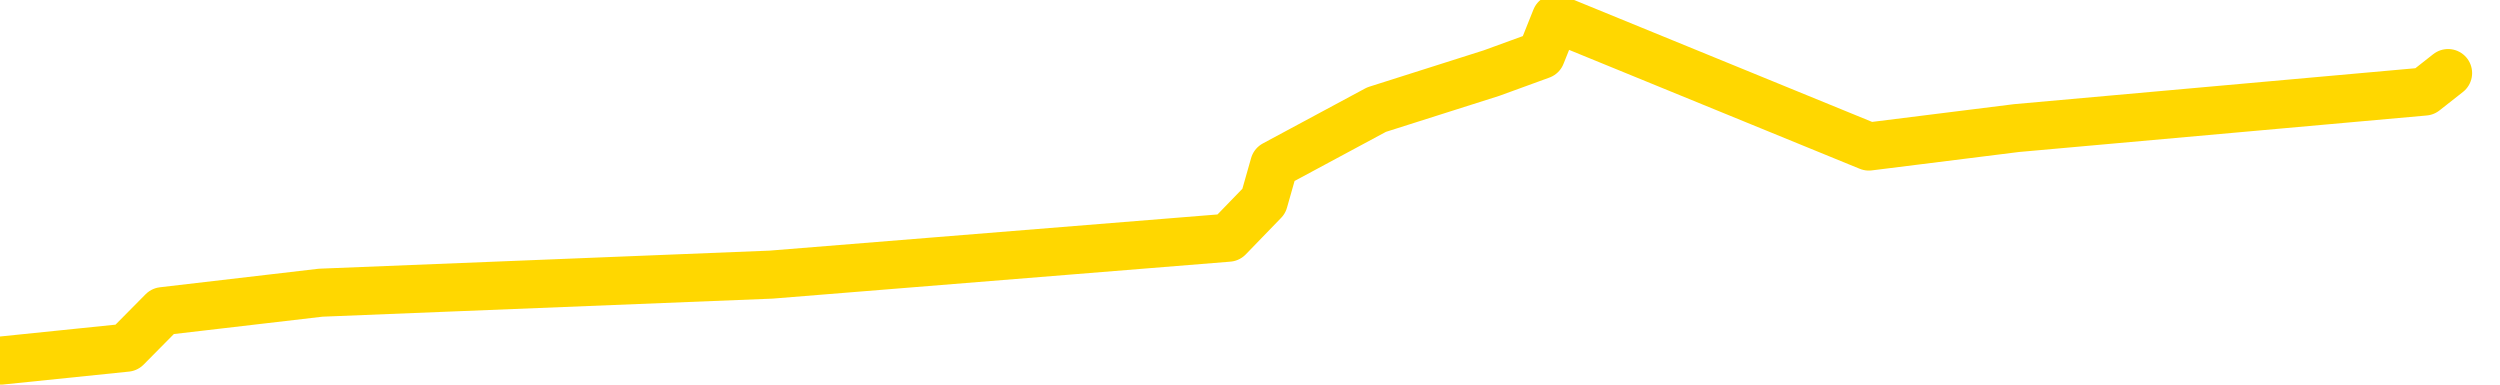 <svg xmlns="http://www.w3.org/2000/svg" version="1.1" viewBox="0 0 6500 1000">
	<path fill="none" stroke="gold" stroke-width="125" stroke-linecap="round" stroke-linejoin="round" d="M0 3806  L-15645 3806 L-15233 3711 L-15009 3758 L-14952 3711 L-14914 3616 L-14730 3520 L-14239 3425 L-13946 3378 L-13634 3330 L-13400 3235 L-13347 3140 L-13287 3045 L-13134 2997 L-13094 2950 L-12961 2902 L-12669 2950 L-12128 2902 L-11518 2807 L-11470 2902 L-10830 2807 L-10796 2854 L-10271 2759 L-10138 2712 L-9748 2521 L-9420 2426 L-9303 2331 L-9091 2426 L-8374 2379 L-7805 2331 L-7697 2284 L-7523 2188 L-7301 2093 L-6900 2046 L-6874 1950 L-5946 1855 L-5859 1760 L-5776 1665 L-5706 1570 L-5409 1522 L-5257 1475 L-3367 1760 L-3266 1617 L-3004 1522 L-2710 1617 L-2569 1522 L-2320 1475 L-2284 1427 L-2126 1332 L-1663 1284 L-1409 1189 L-1197 1142 L-946 1094 L-597 999 L329 904 L423 809 L834 761 L2005 714 L3194 618 L3286 523 L3313 428 L3579 285 L3878 190 L4007 143 L4045 48 L4859 381 L5243 333 L6304 238 L6365 190" />
</svg>
